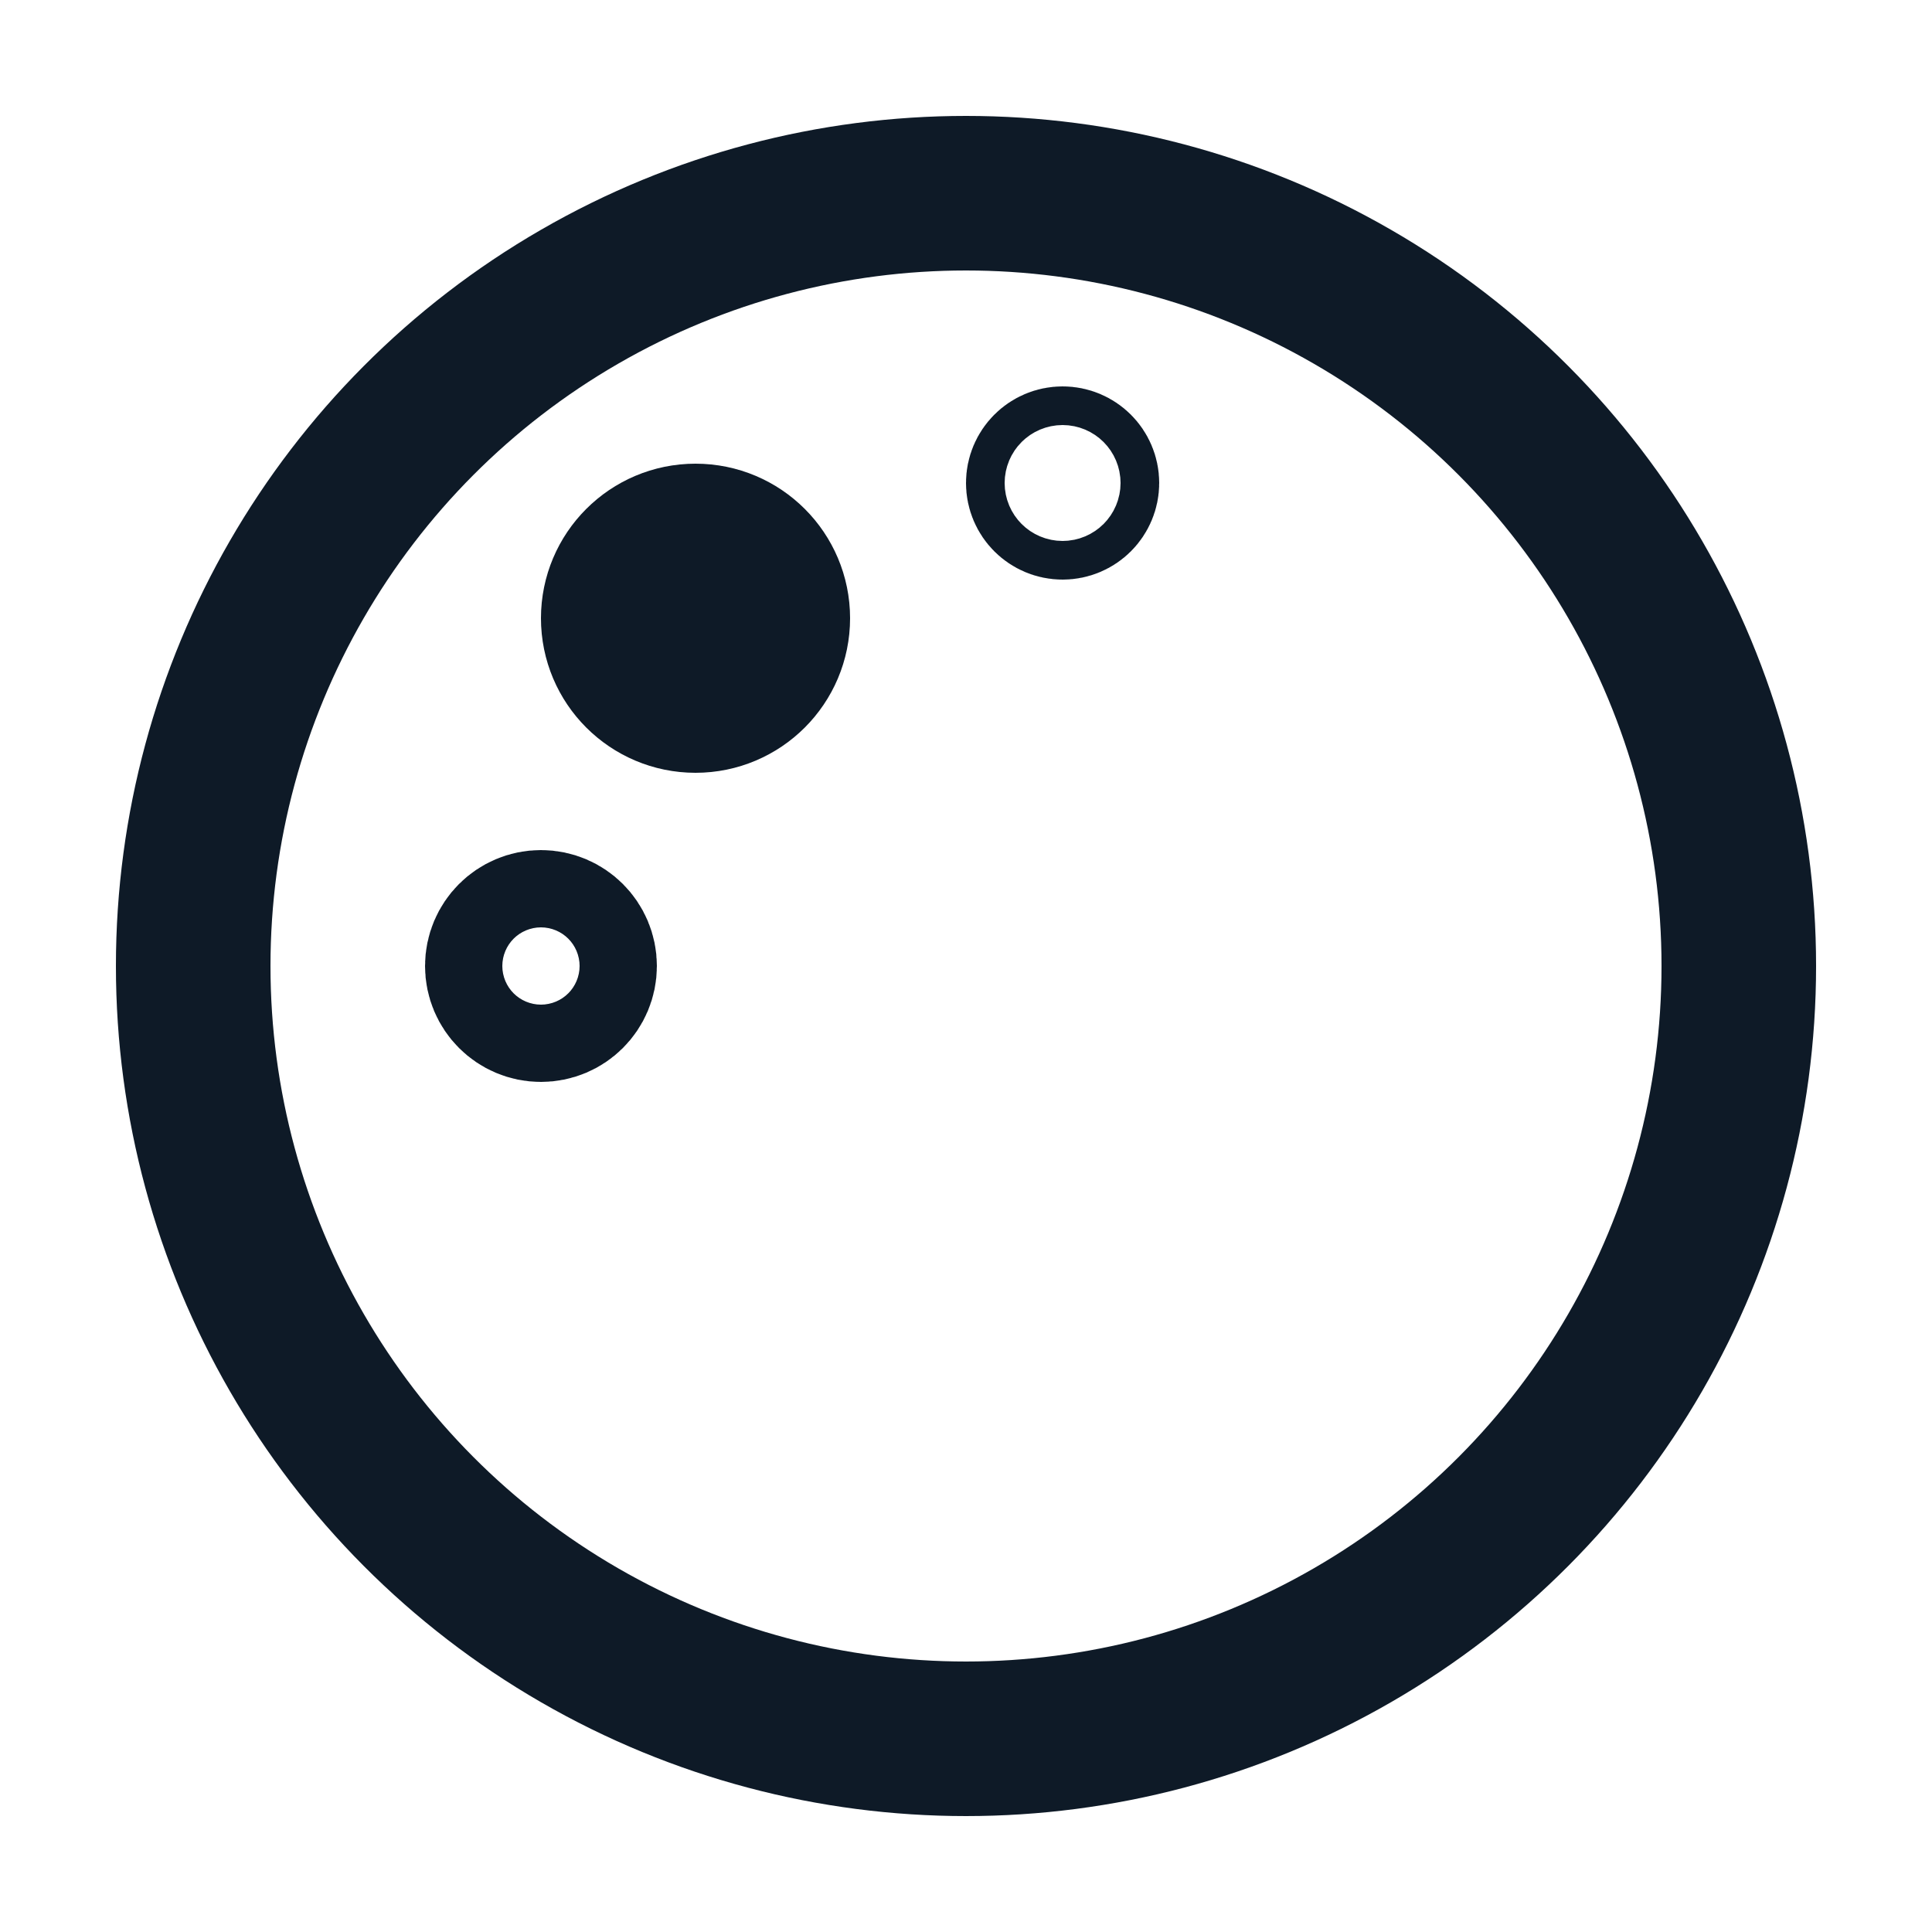 <svg fill='none' stroke='#0E1A27' stroke-width='8' stroke-dashoffset='0' stroke-dasharray='0' stroke-linecap='round' stroke-linejoin='round' xmlns='http://www.w3.org/2000/svg' viewBox='0 0 100 100'><circle cx="50" cy="50" r="40"/><circle cx="36" cy="32" r="4"/><circle cx="28" cy="50" r="2"/><circle cx="55" cy="25" r="1"/></svg>